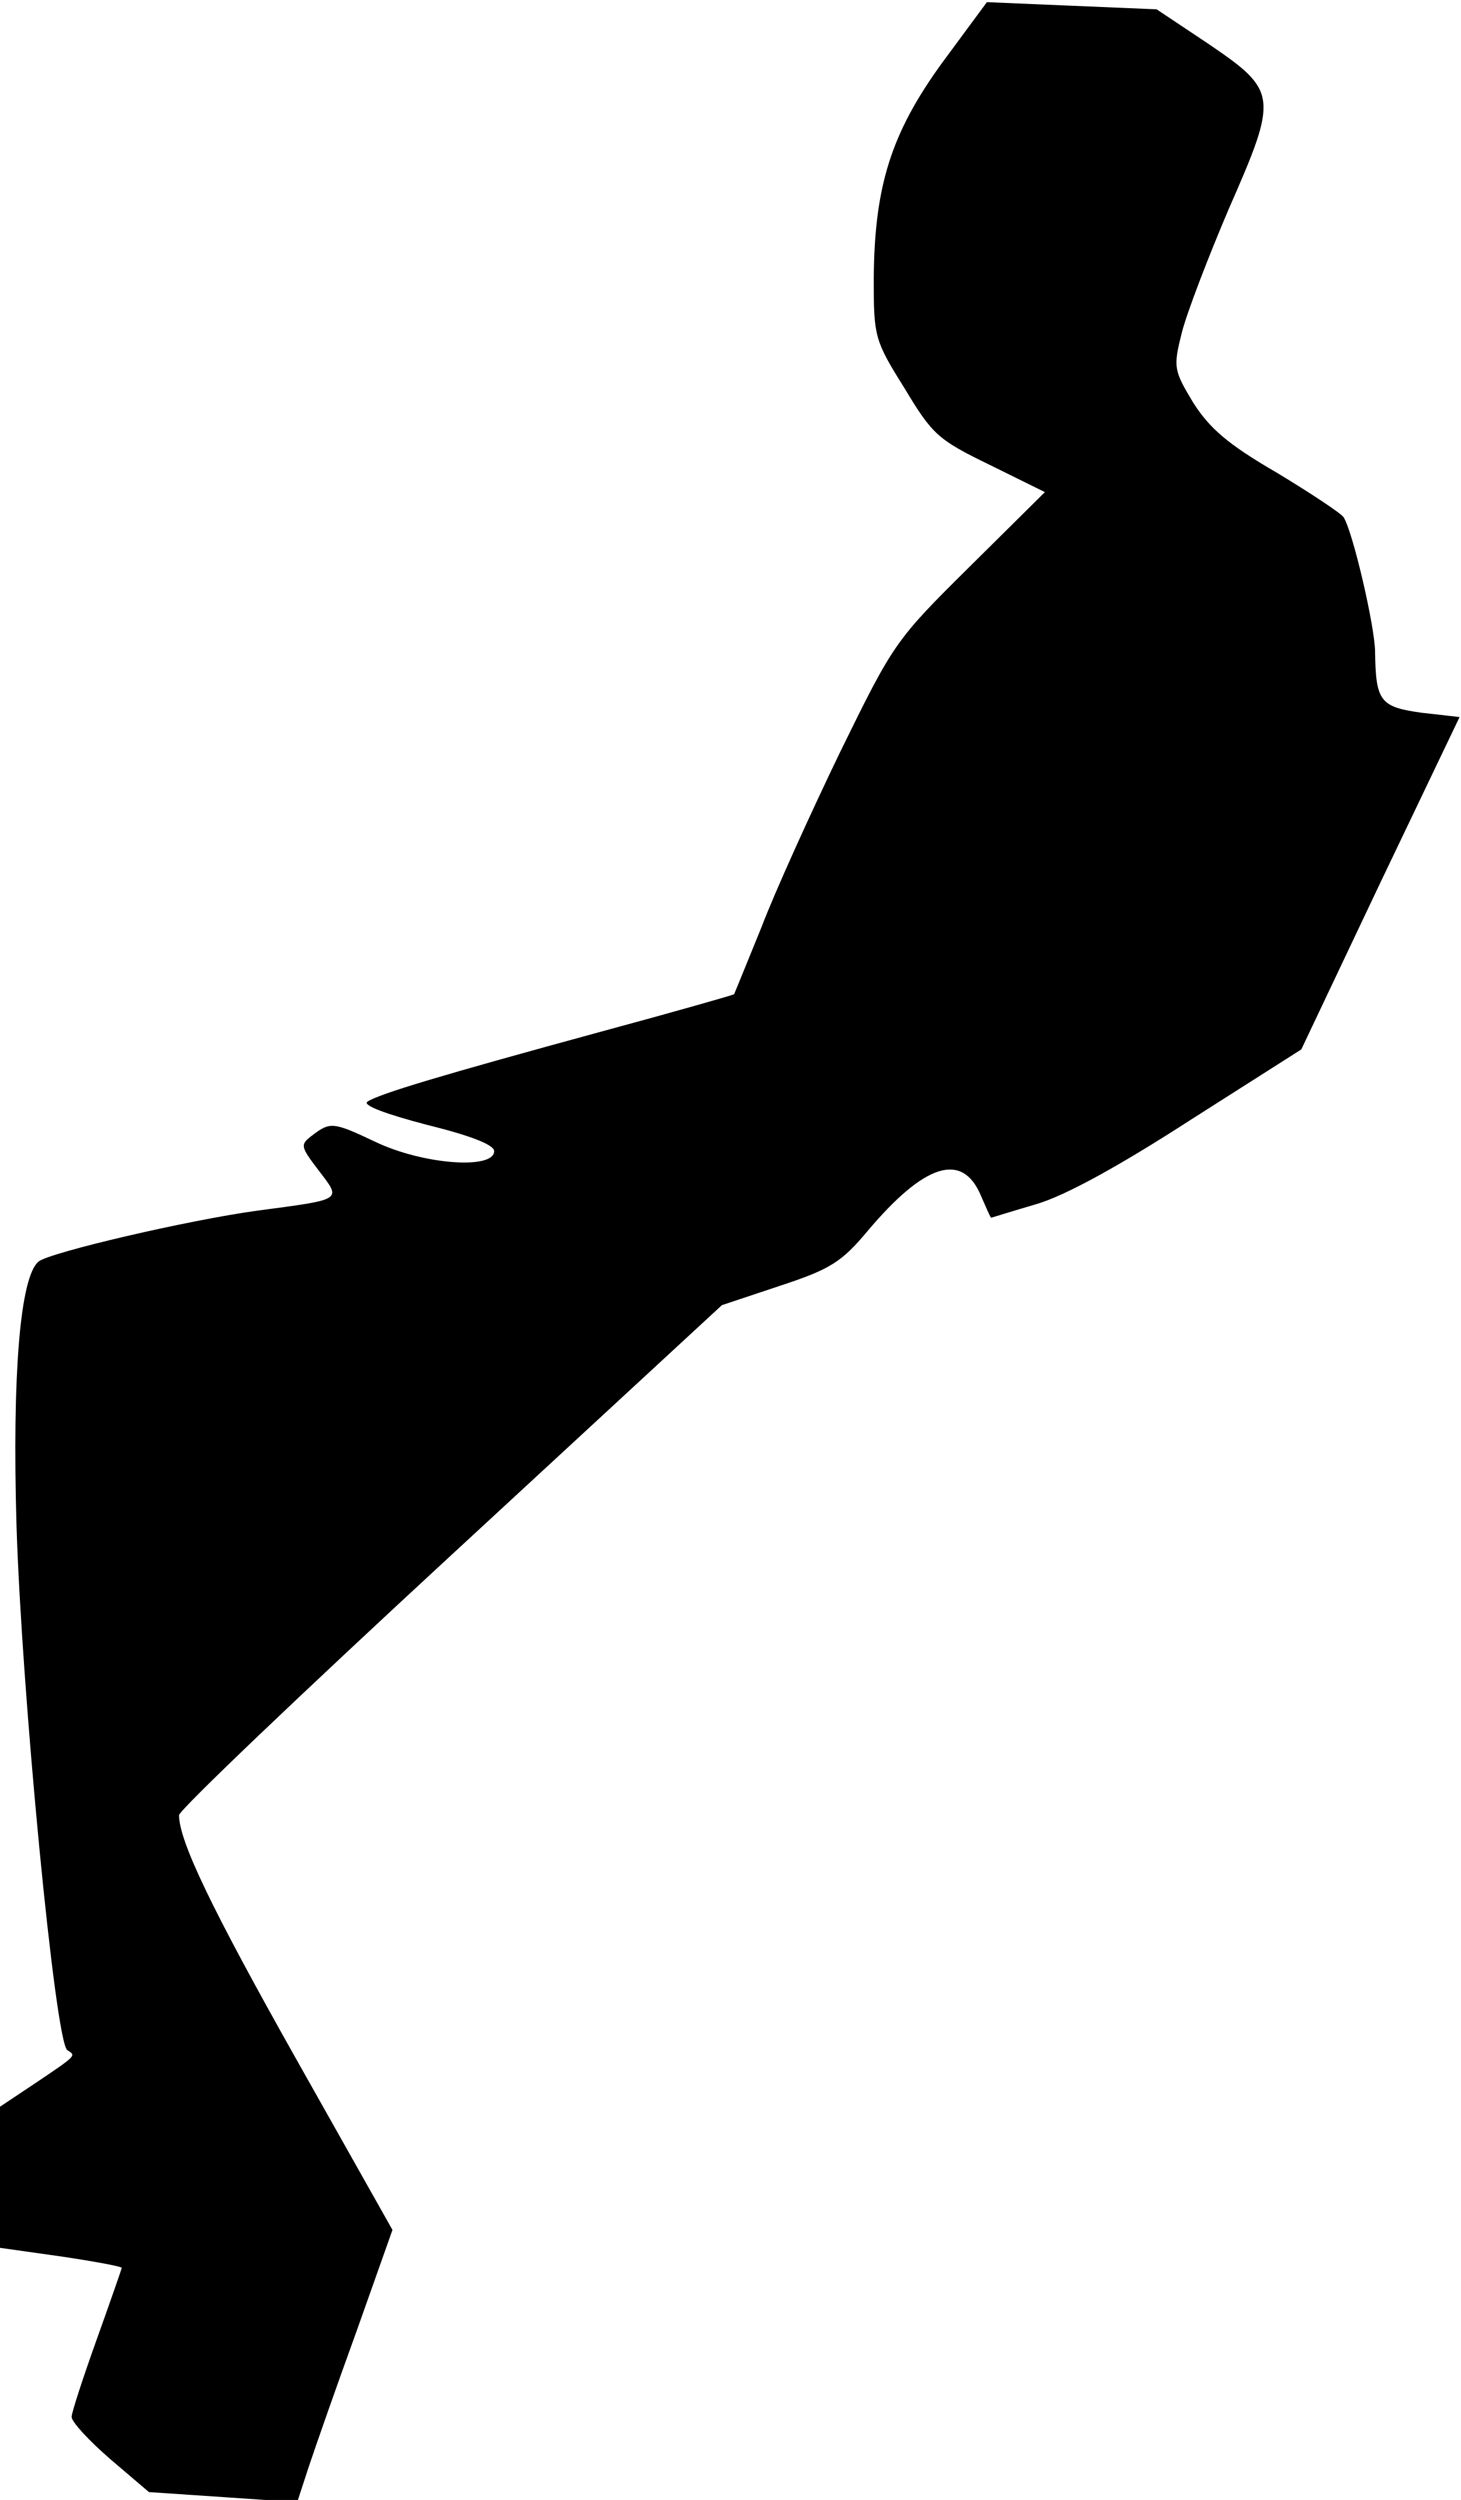 <?xml version="1.0" standalone="no"?>
<!DOCTYPE svg PUBLIC "-//W3C//DTD SVG 20010904//EN"
 "http://www.w3.org/TR/2001/REC-SVG-20010904/DTD/svg10.dtd">
<svg version="1.0" xmlns="http://www.w3.org/2000/svg"
 width="204pt" height="349pt" viewBox="0 0 204 349"
 preserveAspectRatio="xMidYMid meet">
<g transform="translate(0,349) scale(0.1,-0.1)"
fill="#000000" stroke="none">
<path fill="#000000" stroke="none" d="M1316 3403 c-72 -99 -95 -173 -96 -302
0 -81 1 -86 43 -153 39 -65 47 -72 119 -107 l77 -38 -105 -104 c-104 -103
-106 -106 -181 -259 -41 -85 -91 -195 -110 -245 -20 -49 -37 -91 -38 -93 -1
-1 -85 -25 -185 -52 -220 -60 -311 -87 -327 -98 -7 -5 25 -17 82 -32 61 -15
95 -28 95 -37 0 -26 -99 -19 -166 13 -59 28 -63 28 -88 9 -17 -13 -17 -15 9
-49 32 -42 35 -40 -85 -56 -96 -13 -289 -58 -306 -71 -26 -21 -37 -158 -31
-367 7 -232 54 -723 71 -734 12 -8 15 -6 -46 -47 l-48 -32 0 -98 0 -99 85 -12
c47 -7 85 -14 85 -16 0 -1 -16 -47 -35 -100 -19 -53 -35 -102 -35 -108 0 -7
24 -33 54 -59 l54 -46 104 -7 103 -7 16 49 c9 27 39 113 67 190 l50 141 -133
236 c-120 213 -165 307 -165 343 0 7 171 170 379 362 l379 350 81 27 c70 23
86 33 122 76 80 95 133 112 159 49 7 -16 13 -30 14 -30 0 0 29 9 63 19 41 12
117 54 216 118 l154 98 110 232 111 232 -53 6 c-58 8 -64 16 -65 85 0 34 -31
168 -44 188 -3 5 -45 33 -93 62 -69 40 -94 62 -117 98 -27 45 -28 49 -16 97 7
28 37 106 66 174 69 157 68 164 -29 230 l-72 48 -119 5 -118 5 -62 -84z"/>
</g>
</svg>
